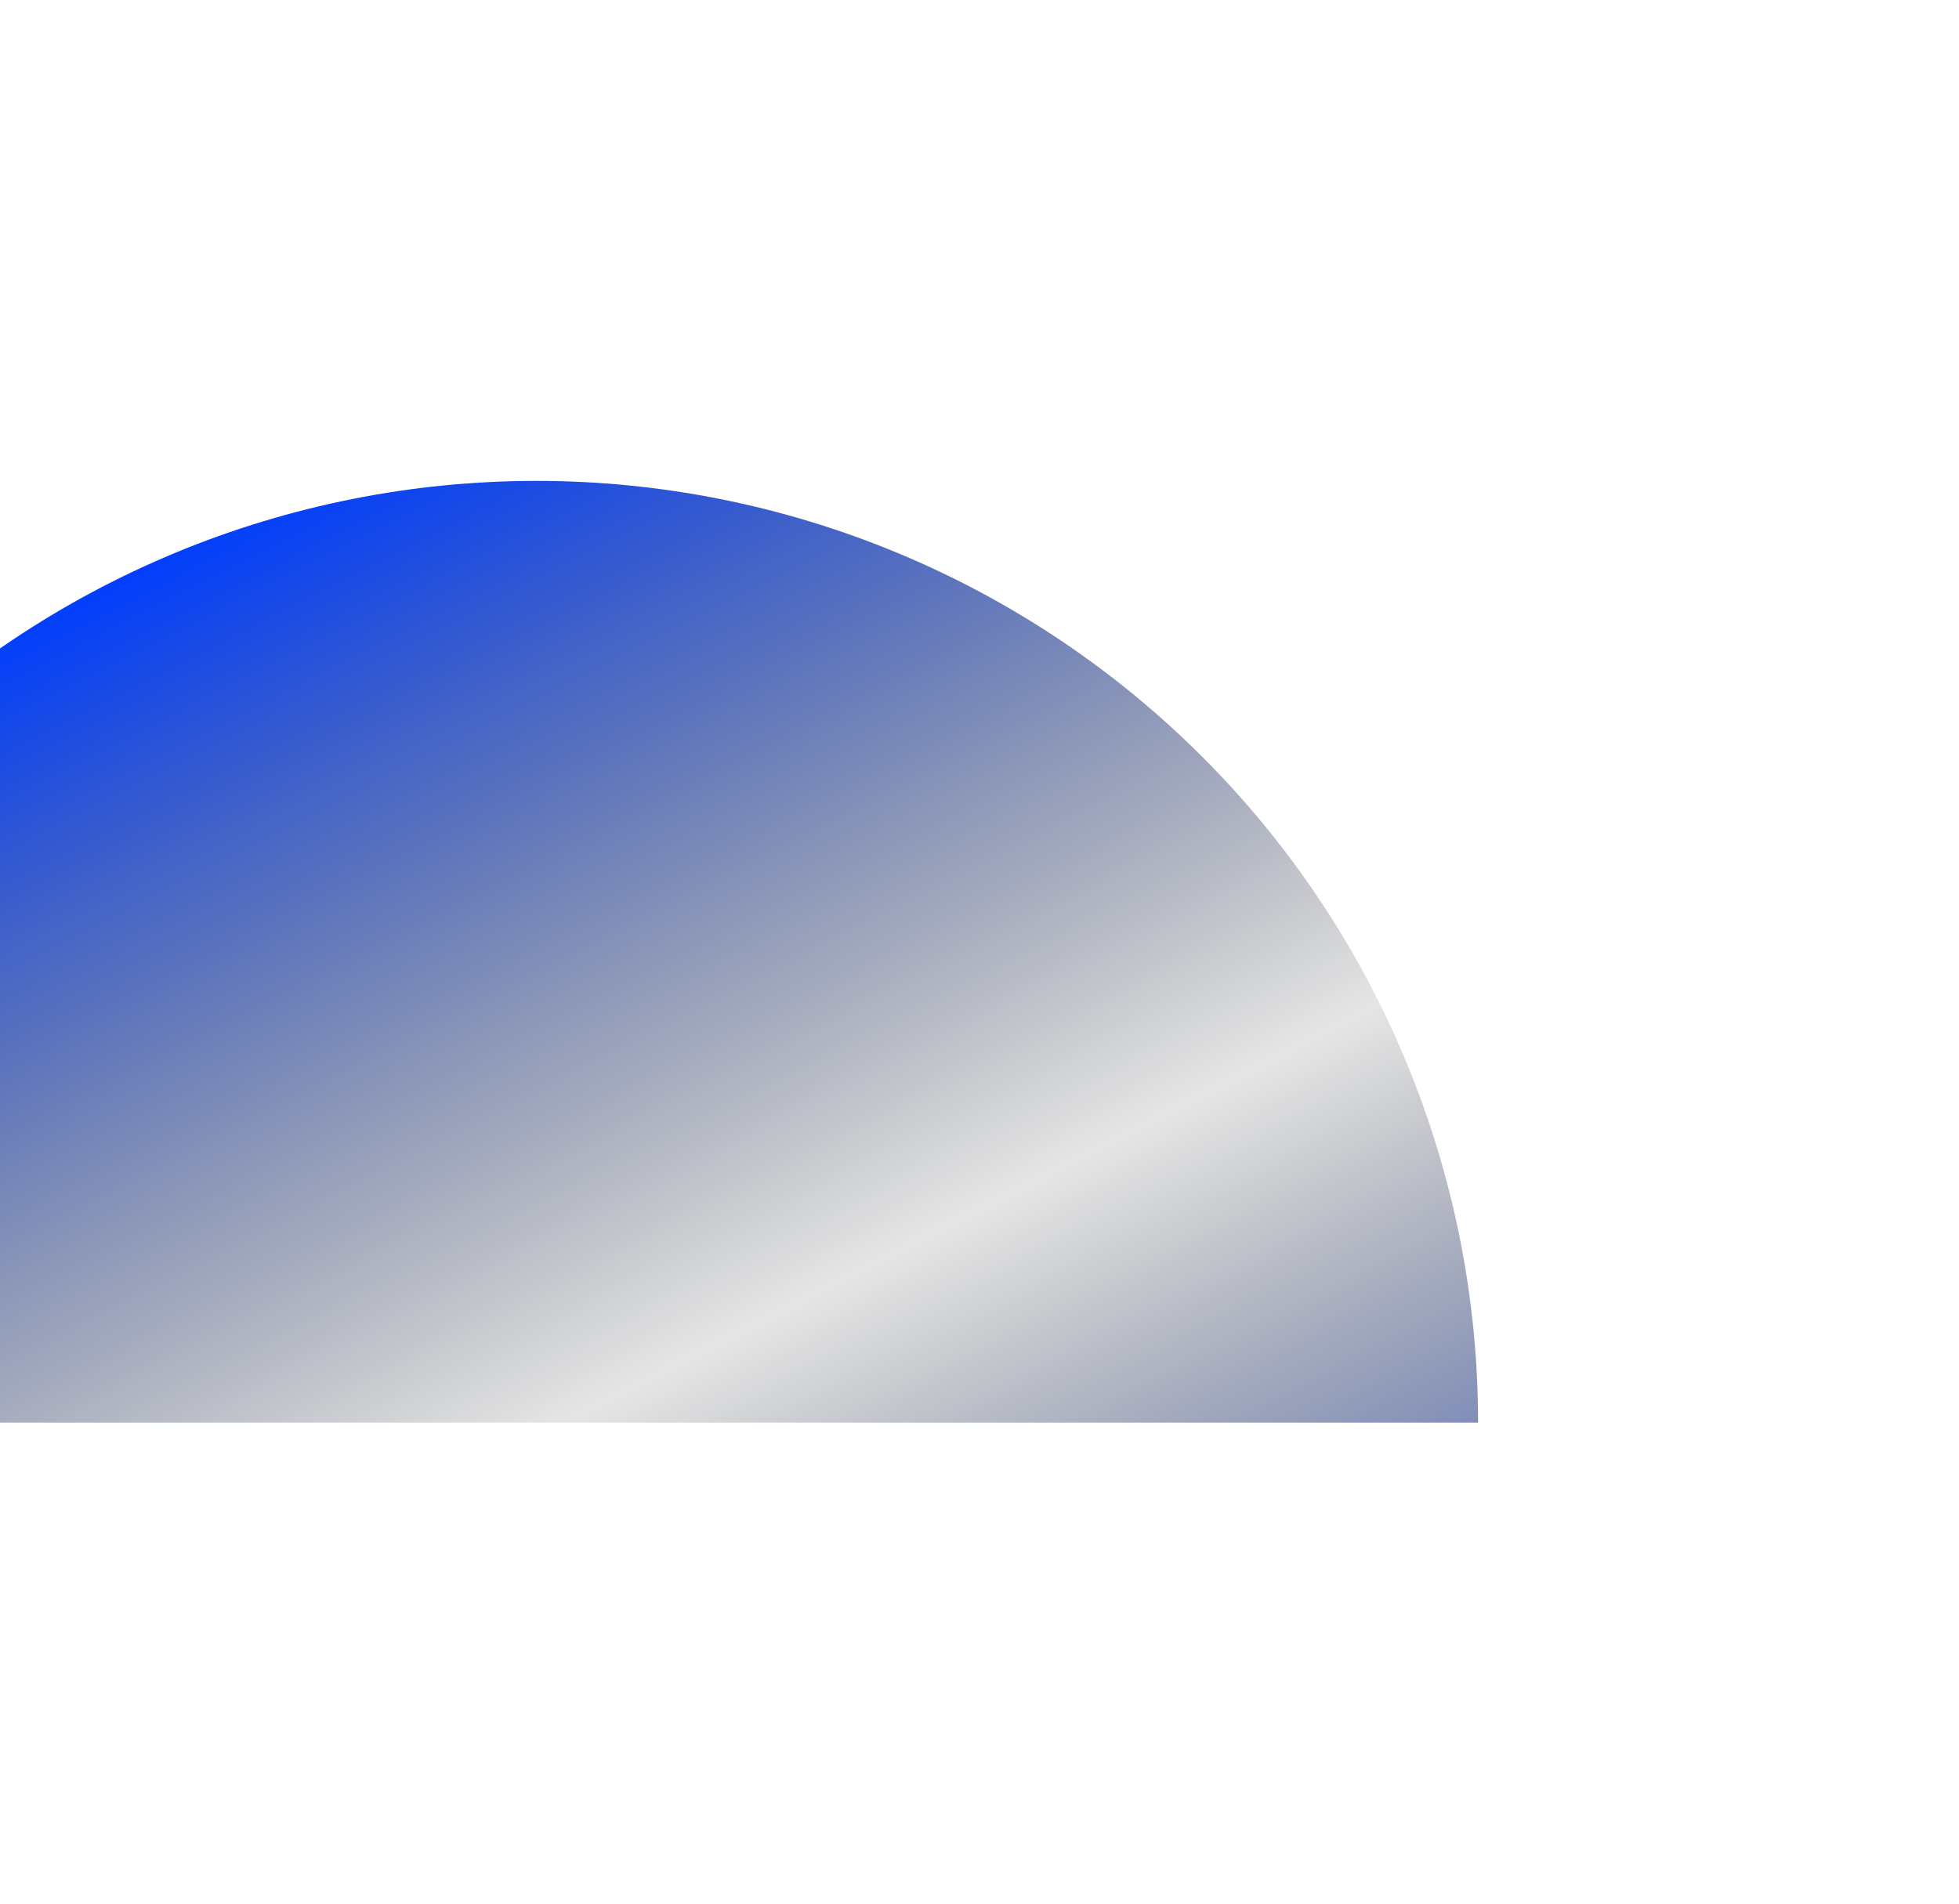 <svg width="1222" height="1188" viewBox="0 0 1222 1188" fill="none" xmlns="http://www.w3.org/2000/svg">
<g filter="url(#filter0_f_4366_17912)">
<path d="M922 887.5C922 810.348 906.804 733.952 877.279 662.673C847.755 591.395 804.48 526.629 749.925 472.075C695.371 417.52 630.605 374.245 559.326 344.721C488.048 315.196 411.652 300 334.5 300C257.348 300 180.952 315.196 109.673 344.721C38.395 374.245 -26.371 417.52 -80.925 472.075C-135.48 526.629 -178.755 591.395 -208.279 662.674C-237.804 733.952 -253 810.348 -253 887.5L334.5 887.5H922Z" fill="url(#paint0_linear_4366_17912)"/>
</g>
<defs>
<filter id="filter0_f_4366_17912" x="-553" y="0" width="1775" height="1187.5" filterUnits="userSpaceOnUse" color-interpolation-filters="sRGB">
<feFlood flood-opacity="0" result="BackgroundImageFix"/>
<feBlend mode="normal" in="SourceGraphic" in2="BackgroundImageFix" result="shape"/>
<feGaussianBlur stdDeviation="150" result="effect1_foregroundBlur_4366_17912"/>
</filter>
<linearGradient id="paint0_linear_4366_17912" x1="63.346" y1="363.269" x2="605.654" y2="1420.77" gradientUnits="userSpaceOnUse">
<stop stop-color="#013EFE"/>
<stop offset="0.503" stop-opacity="0.1"/>
<stop offset="1" stop-color="#013EFE"/>
</linearGradient>
</defs>
</svg>
